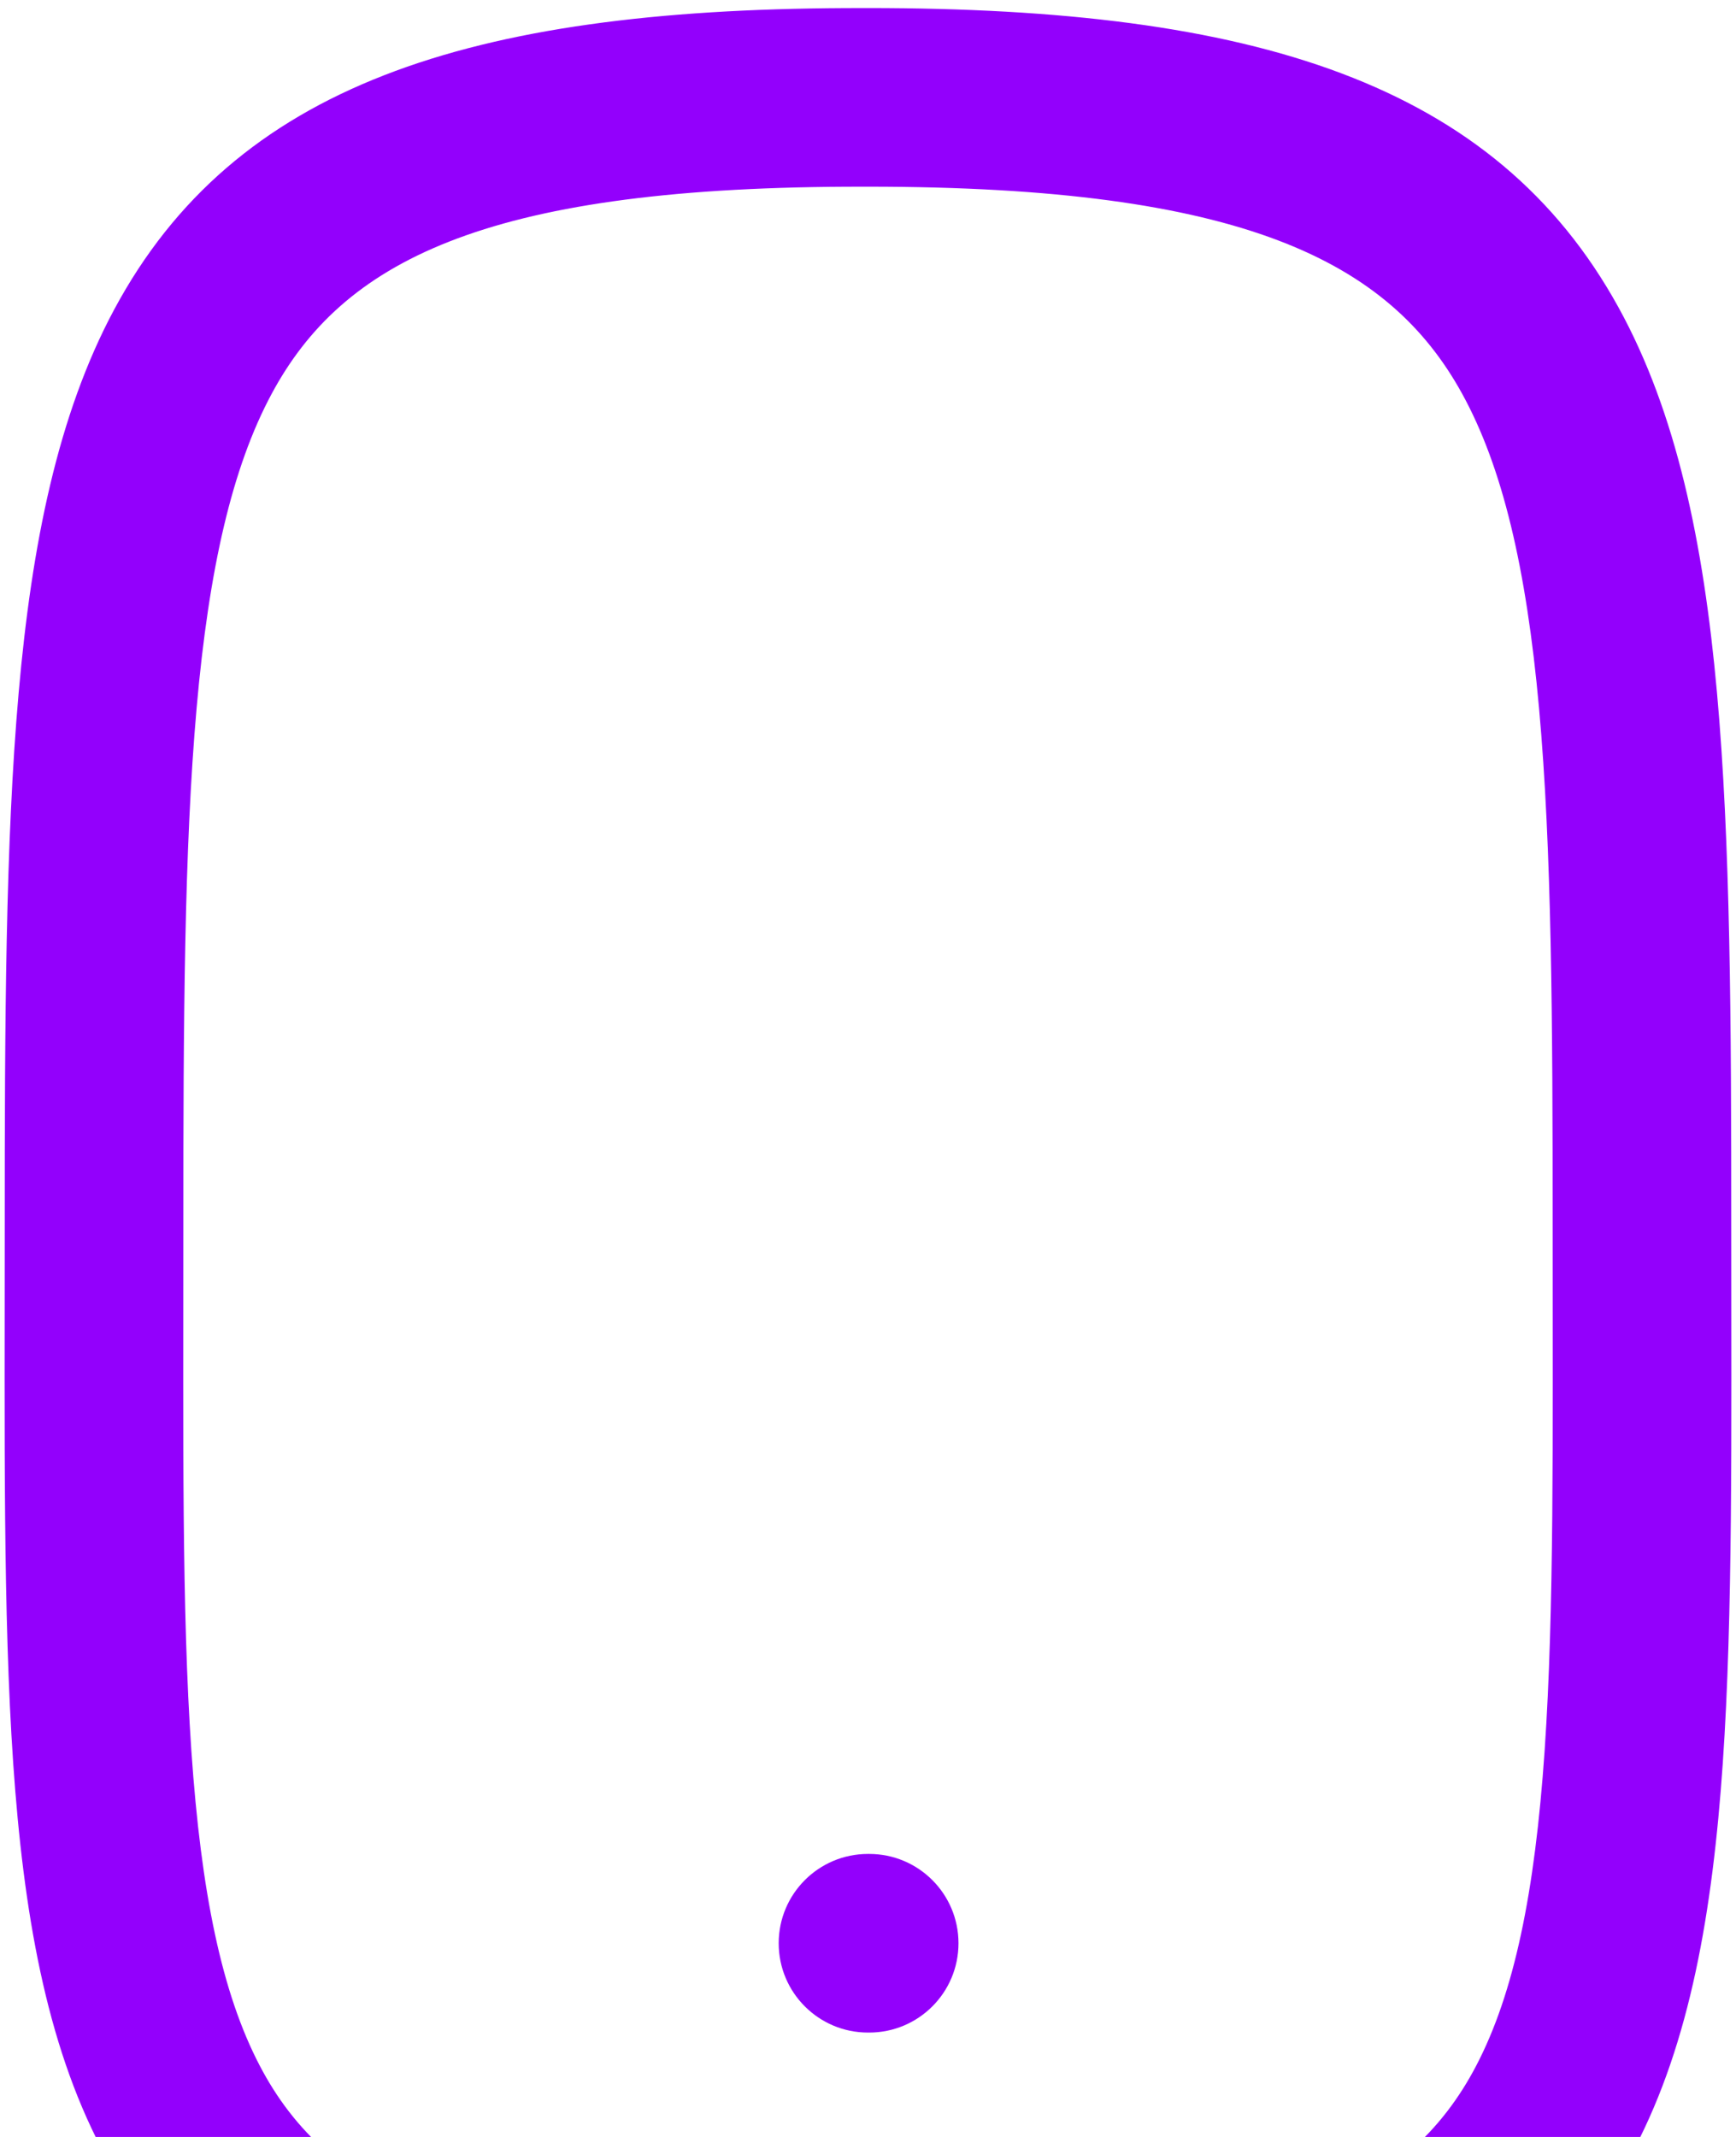<svg width="130" height="160" viewBox="0 0 130 160" fill="none" xmlns="http://www.w3.org/2000/svg">
<path d="M63.329 7.293L63.297 0.606L63.329 7.293ZM64.999 138.81C61.306 138.81 58.312 141.804 58.312 145.497C58.312 149.191 61.306 152.185 64.999 152.185V138.81ZM65.089 152.185C68.782 152.185 71.776 149.191 71.776 145.497C71.776 141.804 68.782 138.81 65.089 138.81V152.185ZM65 13.977C93.076 13.977 104.02 19.55 109.483 29.464C112.501 34.942 114.298 42.485 115.252 53.032C116.203 63.542 116.271 76.322 116.27 91.997L129.645 91.997C129.646 76.464 129.589 63.052 128.573 51.827C127.561 40.64 125.549 30.907 121.198 23.01C111.922 6.174 93.887 0.602 65 0.602V13.977ZM65 170.018C35.231 170.018 24.522 164.366 19.449 154.66C16.609 149.226 15.061 141.716 14.332 131.107C13.606 120.533 13.729 107.752 13.729 91.997L0.354 91.997C0.354 107.451 0.222 120.862 0.989 132.023C1.753 143.148 3.445 152.914 7.596 160.855C16.504 177.899 34.774 183.393 65 183.393V170.018ZM116.27 91.997C116.27 107.752 116.393 120.533 115.667 131.107C114.938 141.716 113.389 149.226 110.549 154.66C105.477 164.366 94.768 170.018 65 170.018V183.393C95.225 183.393 113.495 177.899 122.403 160.855C126.553 152.914 128.246 143.148 129.01 132.023C129.777 120.862 129.645 107.451 129.645 91.997L116.27 91.997ZM13.729 91.997C13.729 76.324 13.795 63.553 14.72 53.055C15.648 42.517 17.397 34.977 20.336 29.5C25.627 19.638 36.166 14.111 63.361 13.98L63.297 0.606C35.18 0.741 17.574 6.357 8.55 23.177C4.331 31.041 2.379 40.726 1.396 51.881C0.41 63.075 0.354 76.463 0.354 91.997L13.729 91.997ZM63.361 13.98C63.901 13.978 64.448 13.977 65 13.977V0.602C64.427 0.602 63.859 0.603 63.297 0.606L63.361 13.98ZM64.999 152.185H65.089V138.81H64.999V152.185Z" fill="#9300fc3b"/>
</svg>
